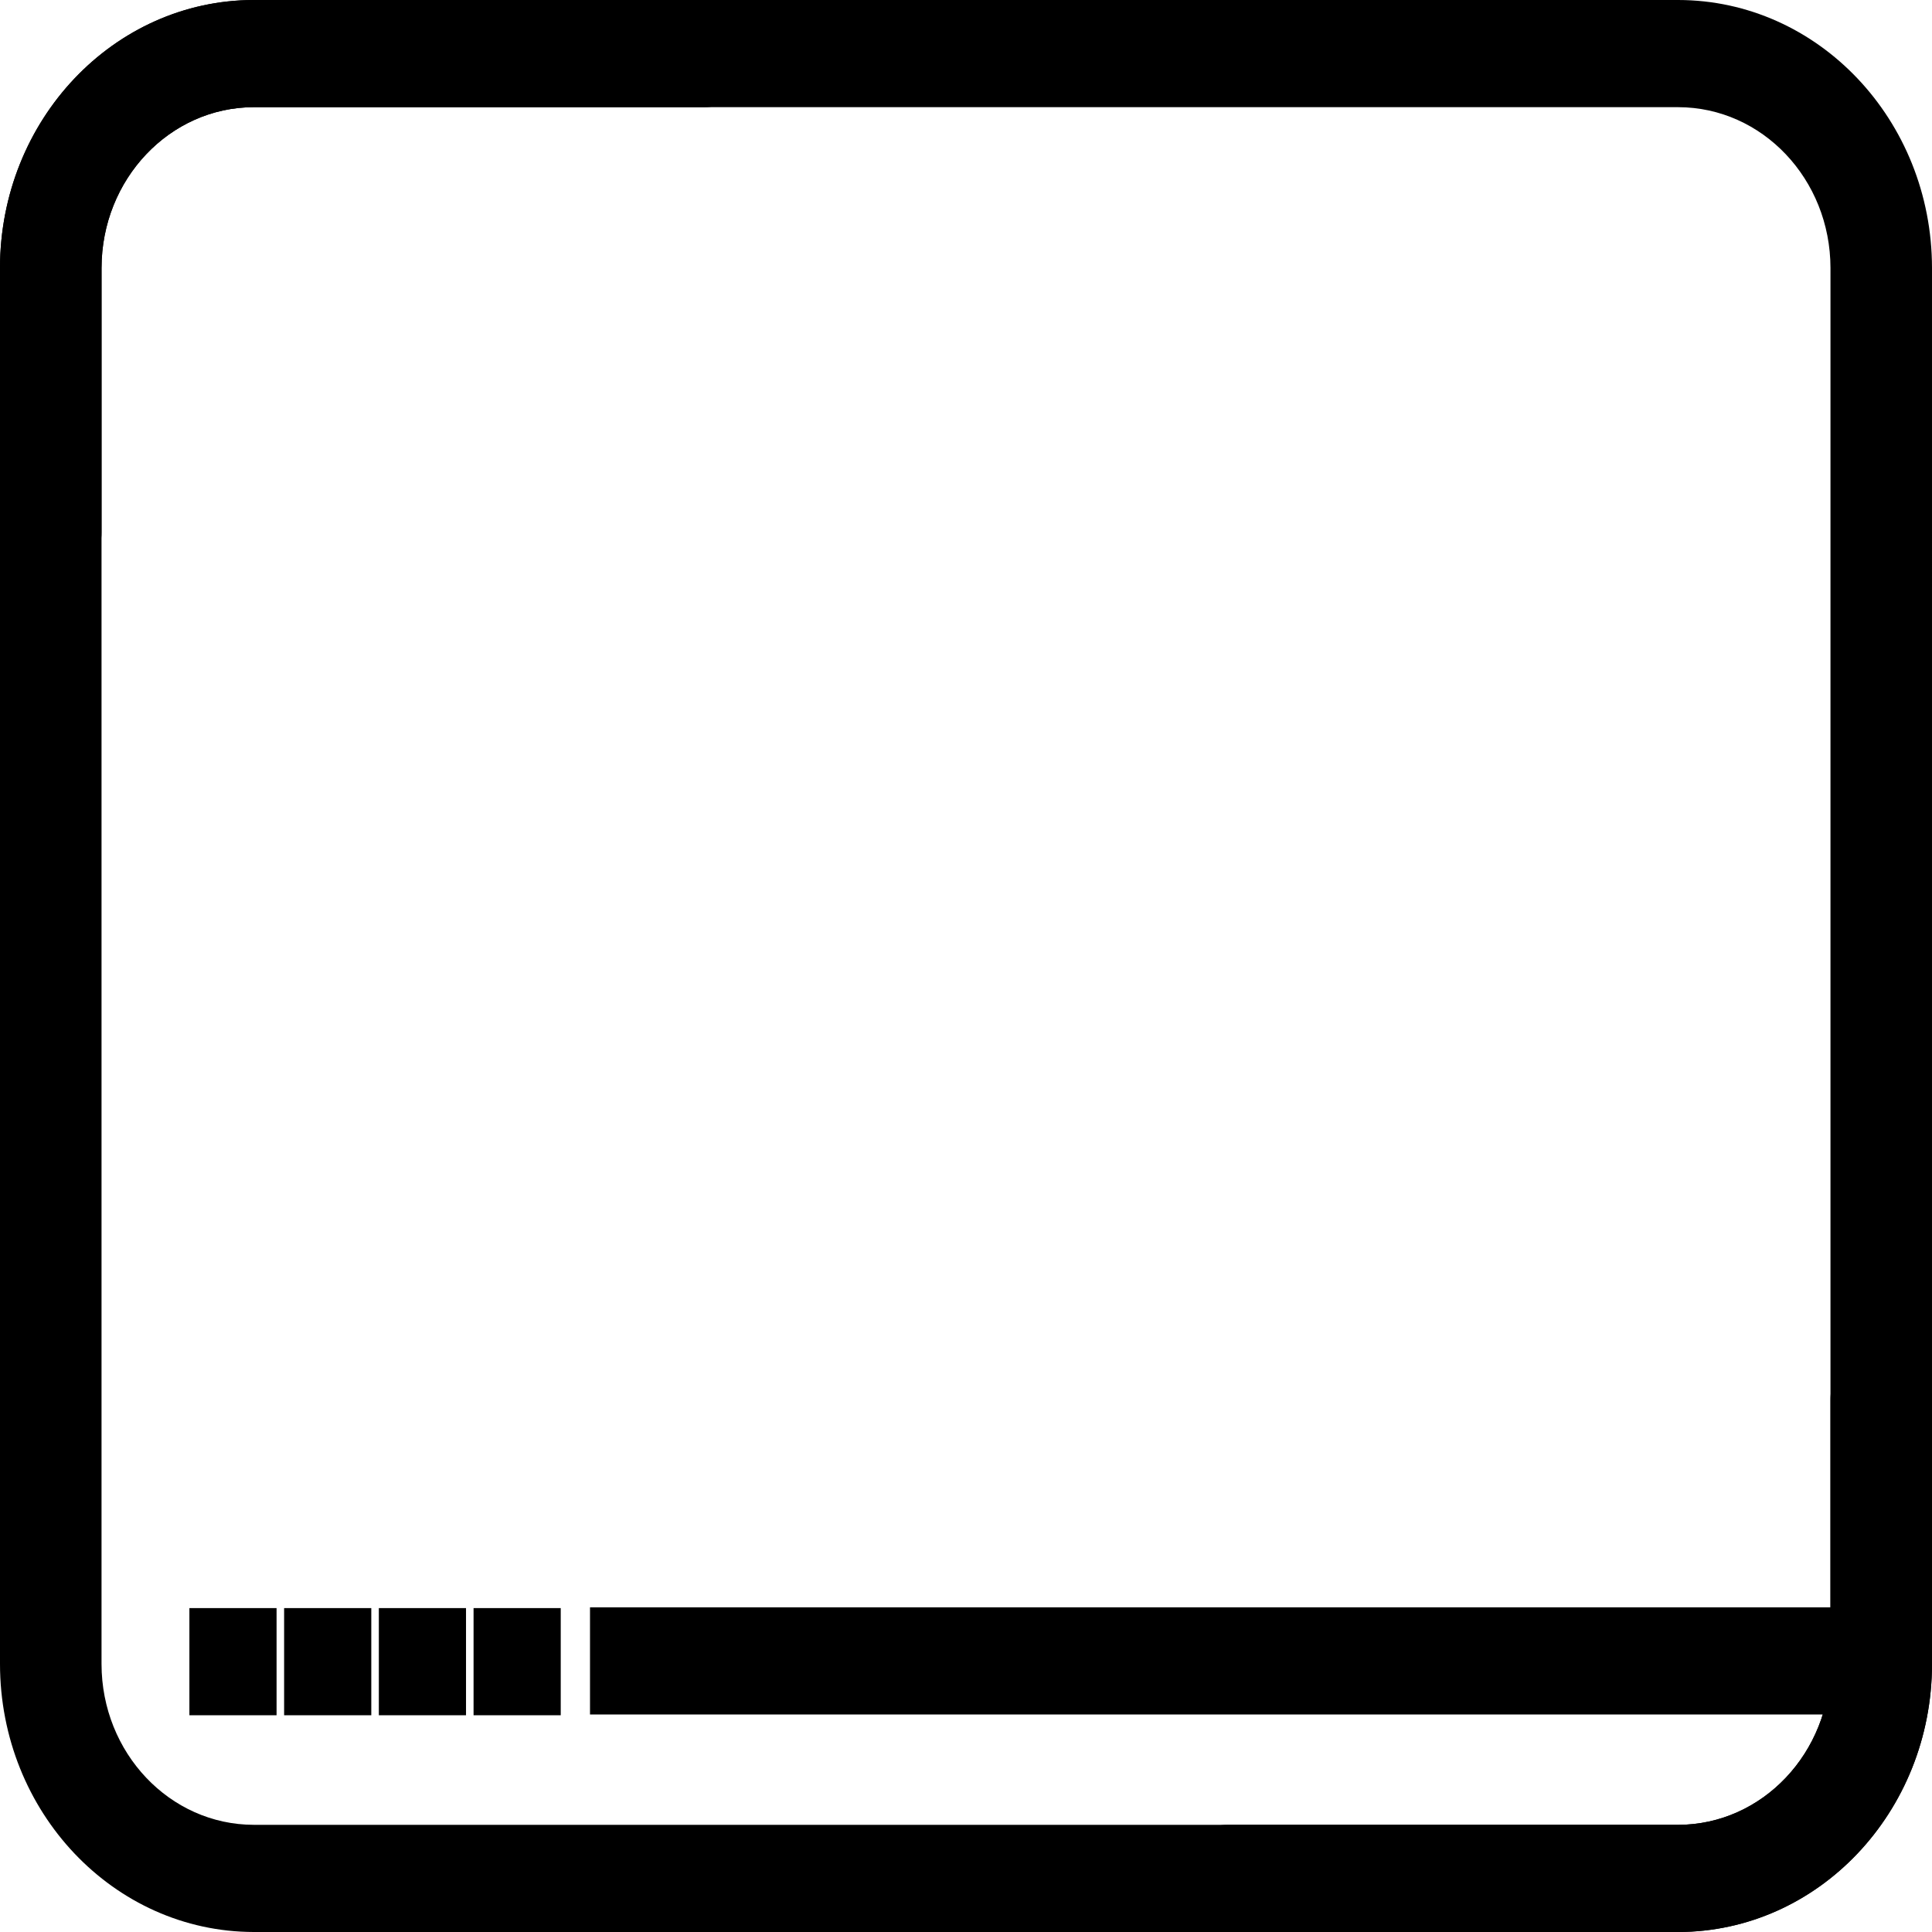 <?xml version="1.0" encoding="UTF-8" standalone="no"?>
<svg
   xmlns:dc="http://purl.org/dc/elements/1.1/"
   xmlns:cc="http://creativecommons.org/ns#"
   xmlns:rdf="http://www.w3.org/1999/02/22-rdf-syntax-ns#"
   xmlns:svg="http://www.w3.org/2000/svg"
   xmlns="http://www.w3.org/2000/svg"
   xmlns:sodipodi="http://sodipodi.sourceforge.net/DTD/sodipodi-0.dtd"
   xmlns:inkscape="http://www.inkscape.org/namespaces/inkscape"
   style="enable-background:new"
   id="svg6"
   version="1.1"
   width="384pt"
   viewBox="0 -1 384.501 384"
   height="384pt"
   sodipodi:docname="statusbar.svg"
   inkscape:version="0.92.4 5da689c313, 2019-01-14">
  <sodipodi:namedview
     pagecolor="#ffffff"
     bordercolor="#666666"
     borderopacity="1"
     objecttolerance="10"
     gridtolerance="10"
     guidetolerance="10"
     inkscape:pageopacity="0"
     inkscape:pageshadow="2"
     inkscape:window-width="1366"
     inkscape:window-height="715"
     id="namedview9"
     showgrid="false"
     inkscape:zoom="0.921875"
     inkscape:cx="230.21478"
     inkscape:cy="244.72337"
     inkscape:window-x="0"
     inkscape:window-y="0"
     inkscape:window-maximized="1"
     inkscape:current-layer="svg6" />
  <defs
     id="defs10" />
  <path
     style="stroke-width:1.038"
     id="path2"
     d="m 374.398,266.647 c -5.58,0 -10.103,4.773 -10.103,10.663 v 52.621 c -0.02,17.661 -13.576,31.972 -30.308,31.989 H 50.514 C 33.781,361.904 20.225,347.592 20.206,329.931 V 52.065 C 20.225,34.408 33.781,20.096 50.514,20.076 h 89.701 c 5.58,0 10.103,-4.773 10.103,-10.663 0,-5.885 -4.523,-10.663 -10.103,-10.663 H 50.514 C 22.629,-1.217 0.032,22.633 0,52.065 V 329.935 c 0.032,29.432 22.629,53.282 50.514,53.315 H 333.987 c 27.885,-0.033 50.482,-23.883 50.514,-53.315 v -52.625 c 0,-5.89 -4.523,-10.663 -10.103,-10.663 z" />
  <g
     id="text15"
     style="font-style:normal;font-weight:normal;font-size:21.423px;line-height:1.25;font-family:sans-serif;letter-spacing:0px;word-spacing:0px;fill:#000000;fill-opacity:1;stroke:none;stroke-width:0.536"
     aria-label="232" />
  <path
     inkscape:connector-curvature="0"
     style="stroke-width:1.038;enable-background:new"
     id="path2-3"
     d="m 10.103,115.353 c 5.58,0 10.103,-4.773 10.103,-10.663 V 52.069 c 0.02,-17.661 13.576,-31.972 30.308,-31.989 H 333.987 c 16.733,0.017 30.289,14.328 30.308,31.989 V 329.935 c -0.02,17.656 -13.576,31.968 -30.308,31.989 h -89.701 c -5.58,0 -10.103,4.773 -10.103,10.663 0,5.885 4.523,10.663 10.103,10.663 h 89.701 c 27.885,-0.033 50.482,-23.883 50.514,-53.315 V 52.065 c -0.032,-29.432 -22.629,-53.282 -50.514,-53.315 H 50.514 C 22.629,-1.217 0.032,22.633 -7.41e-6,52.065 v 52.625 c 0,5.89 4.523,10.663 10.103,10.663 z" />
  <path
     id="path2-3-6"
     style="stroke-width:0.97;enable-background:new"
     d="m 117.421,318.63 c 0,21.33 0,0 0,21.33 h 247.445 c 0,0 0,0 0,-21.33 z"
     inkscape:connector-curvature="0"
     sodipodi:nodetypes="ccccc" />
  <path
     id="path2-3-6-7"
     style="stroke-width:0.257;enable-background:new"
     d="m 37.693,318.789 c 0,21.33 0,0 0,21.33 h 17.349 c 0,0 0,0 0,-21.33 z"
     inkscape:connector-curvature="0"
     sodipodi:nodetypes="ccccc" />
  <path
     id="path2-3-6-7-5"
     style="stroke-width:0.257;enable-background:new"
     d="m 56.544,318.789 c 0,21.33 0,0 0,21.33 h 17.349 c 0,0 0,0 0,-21.33 z"
     inkscape:connector-curvature="0"
     sodipodi:nodetypes="ccccc" />
  <path
     id="path2-3-6-7-5-5"
     style="stroke-width:0.257;enable-background:new"
     d="m 75.395,318.789 c 0,21.33 0,0 0,21.33 H 92.745 c 0,0 0,0 0,-21.33 z"
     inkscape:connector-curvature="0"
     sodipodi:nodetypes="ccccc" />
  <path
     id="path2-3-6-7-5-5-6"
     style="stroke-width:0.257;enable-background:new"
     d="m 94.247,318.789 c 0,21.33 0,0 0,21.33 h 17.349 c 0,0 0,0 0,-21.33 z"
     inkscape:connector-curvature="0"
     sodipodi:nodetypes="ccccc" />
</svg>

